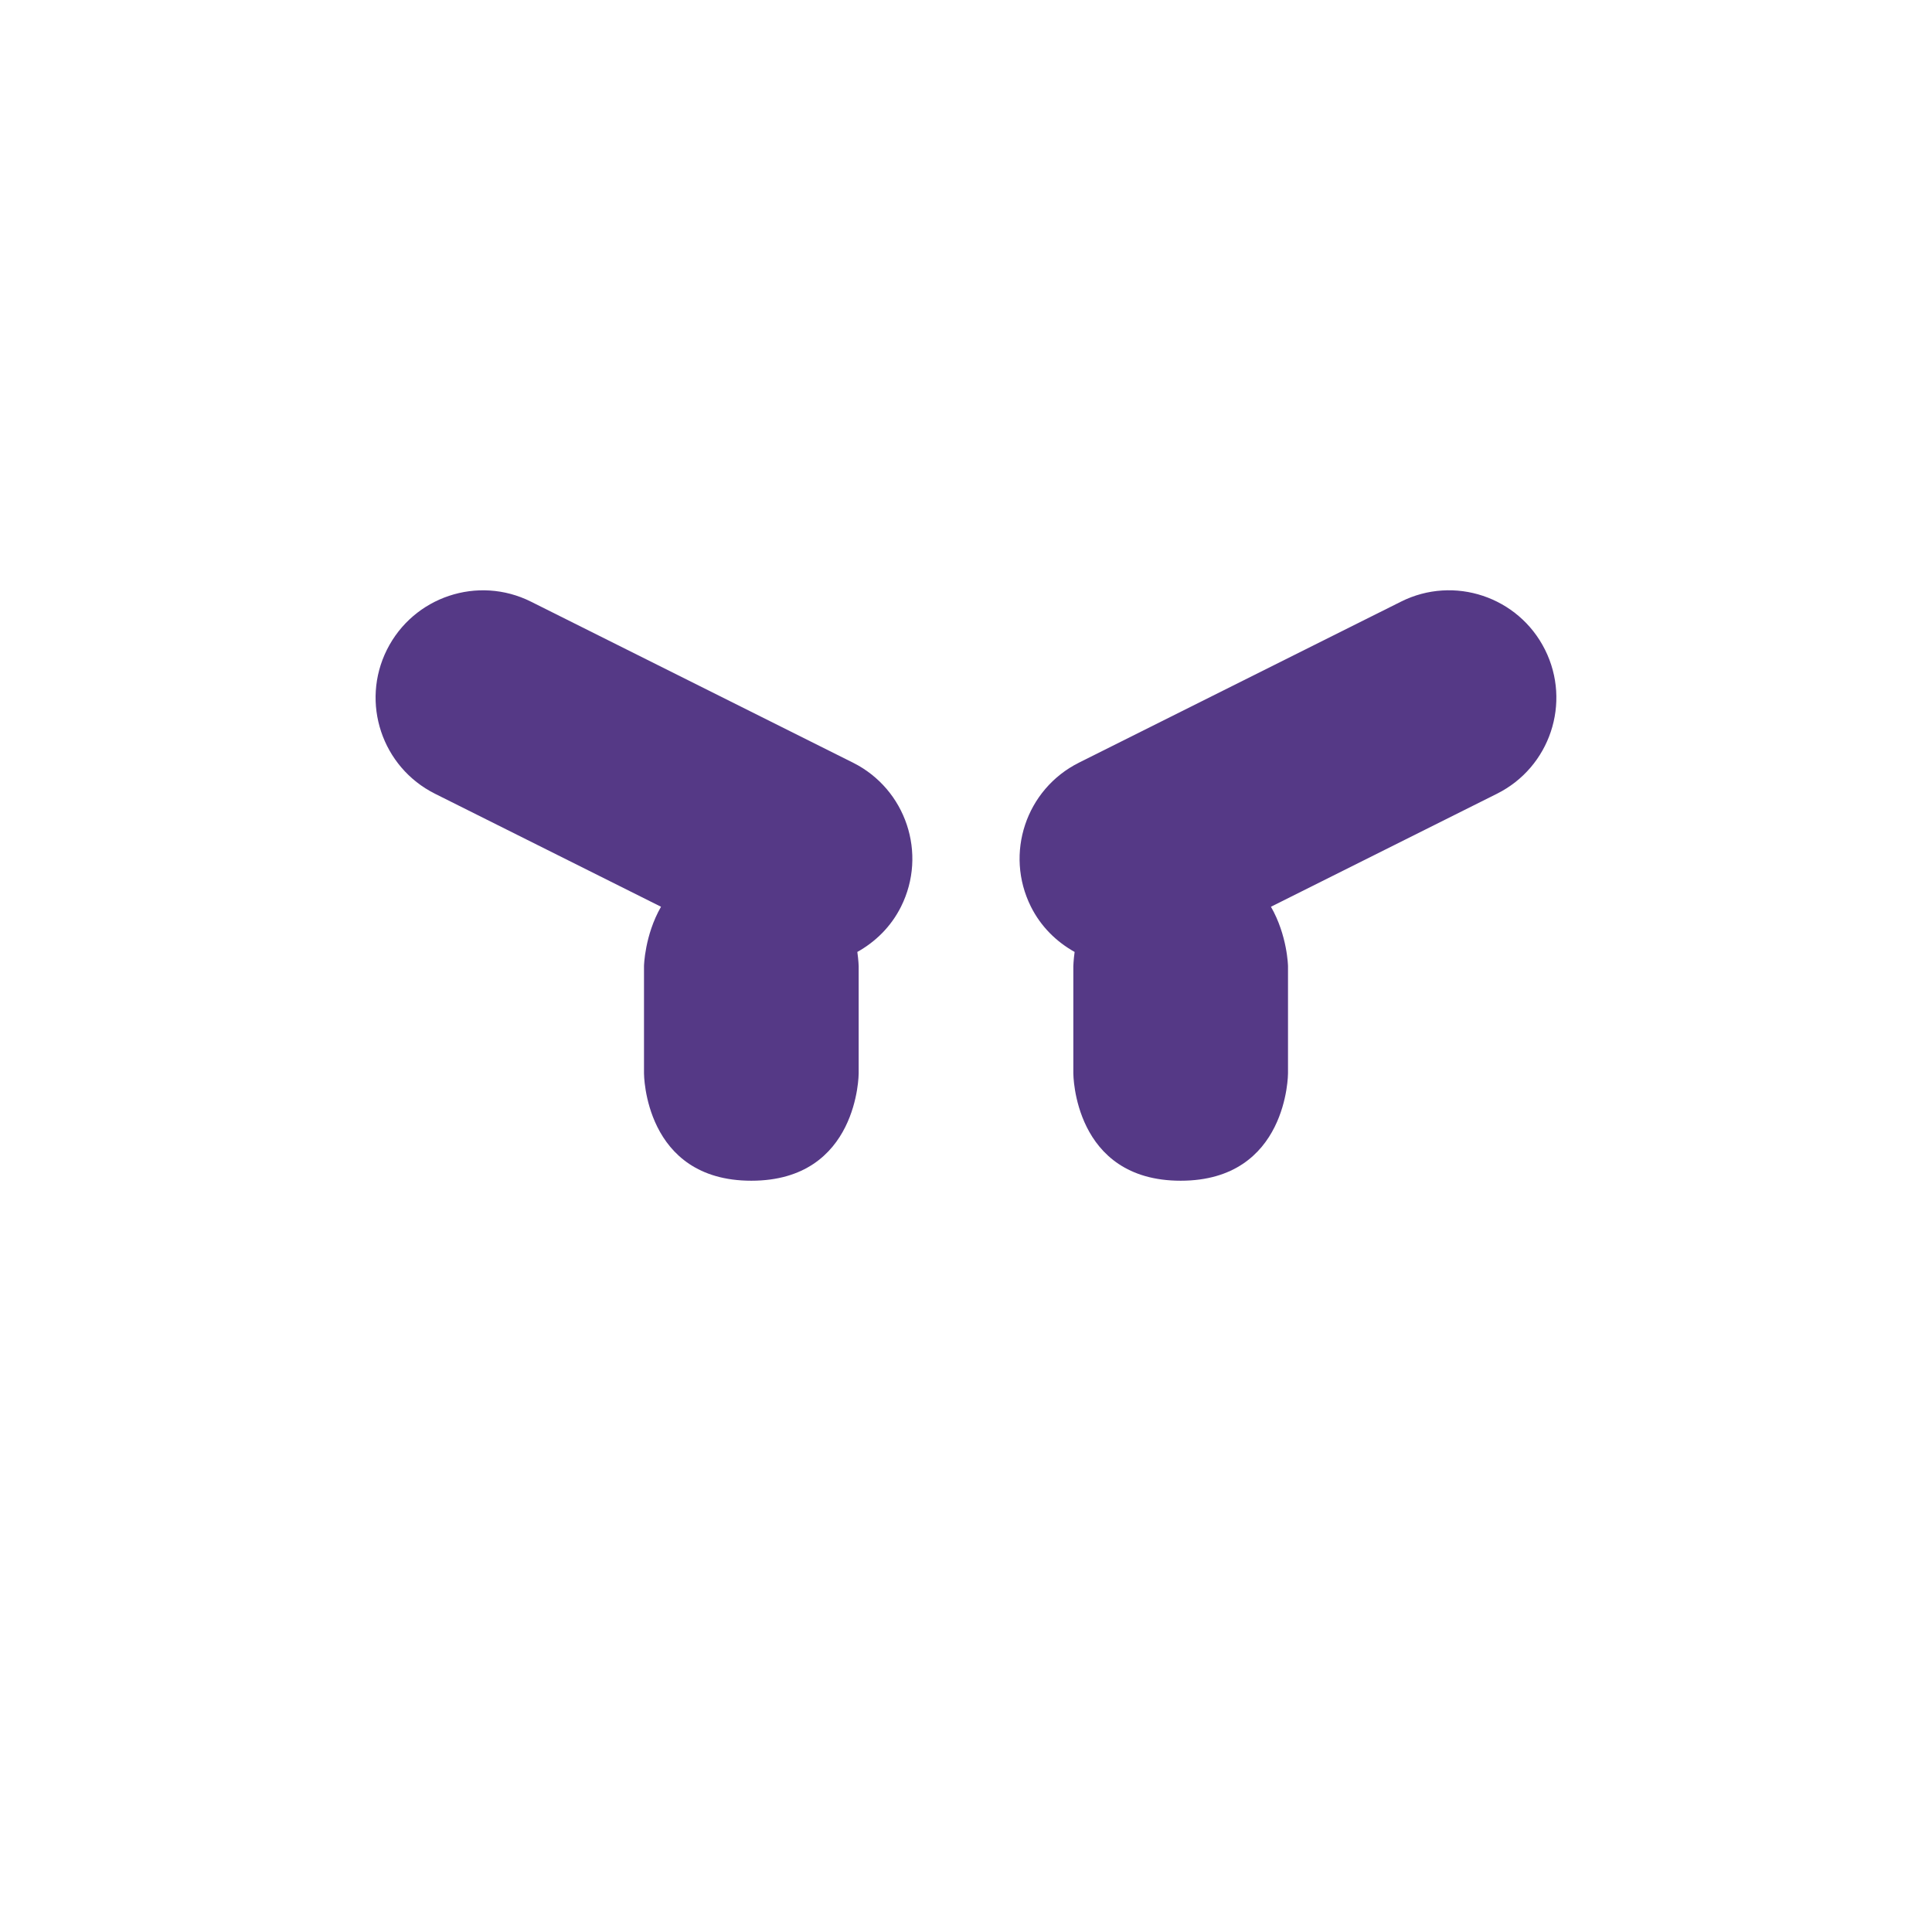 <?xml version="1.0" encoding="UTF-8" standalone="no"?>
<svg
   xmlns:dc="http://purl.org/dc/elements/1.1/"
   xmlns:cc="http://creativecommons.org/ns#"
   xmlns:rdf="http://www.w3.org/1999/02/22-rdf-syntax-ns#"
   xmlns:svg="http://www.w3.org/2000/svg"
   xmlns="http://www.w3.org/2000/svg"
   xmlns:sodipodi="http://sodipodi.sourceforge.net/DTD/sodipodi-0.dtd"
   xmlns:inkscape="http://www.inkscape.org/namespaces/inkscape"
   viewBox="0 0 36 36"
   version="1.1"
   id="svg8"
   sodipodi:docname="1f47f.svg"
   inkscape:version="1.0.1 (3bc2e813f5, 2020-09-07)">
  <defs
     id="defs12" />
  <sodipodi:namedview
     pagecolor="#ffffff"
     bordercolor="#666666"
     borderopacity="1"
     objecttolerance="10"
     gridtolerance="10"
     guidetolerance="10"
     inkscape:pageopacity="0"
     inkscape:pageshadow="2"
     inkscape:window-width="1366"
     inkscape:window-height="728"
     id="namedview10"
     showgrid="false"
     inkscape:zoom="11.652778"
     inkscape:cx="23.429459"
     inkscape:cy="20.941021"
     inkscape:window-x="3840"
     inkscape:window-y="312"
     inkscape:window-maximized="1"
     inkscape:current-layer="svg8" />
  <path
     d="M 28.789,12.106 C 28.296,11.12 27.095,10.715 26.105,11.211 l -6,3 c -0.988,0.494 -1.389,1.695 -0.895,2.684 0.186,0.372 0.476,0.654 0.814,0.843 C 20.003,17.892 20,18.001 20,18.001 v 2 c 0,0 0,2 2,2 2,0 2,-2 2,-2 v -2 c 0,0 -0.011,-0.572 -0.318,-1.105 l 4.212,-2.106 c 0.989,-0.495 1.389,-1.696 0.895,-2.684 z"
     id="path859"
     style="fill:#553986;fill-opacity:1" />
  <path
     d="m 15.894,14.211 -6,-3 C 8.906,10.717 7.705,11.118 7.21,12.106 6.716,13.094 7.117,14.295 8.105,14.79 l 4.212,2.106 C 12.011,17.429 12,18.001 12,18.001 v 2 c 0,0 0,2 2,2 2,0 2,-2 2,-2 v -2 c 0,0 -0.003,-0.109 -0.025,-0.263 0.338,-0.189 0.628,-0.471 0.814,-0.843 0.494,-0.988 0.093,-2.189 -0.895,-2.684 z"
     id="path6"
     style="fill:#553986;fill-opacity:1" />
</svg>
